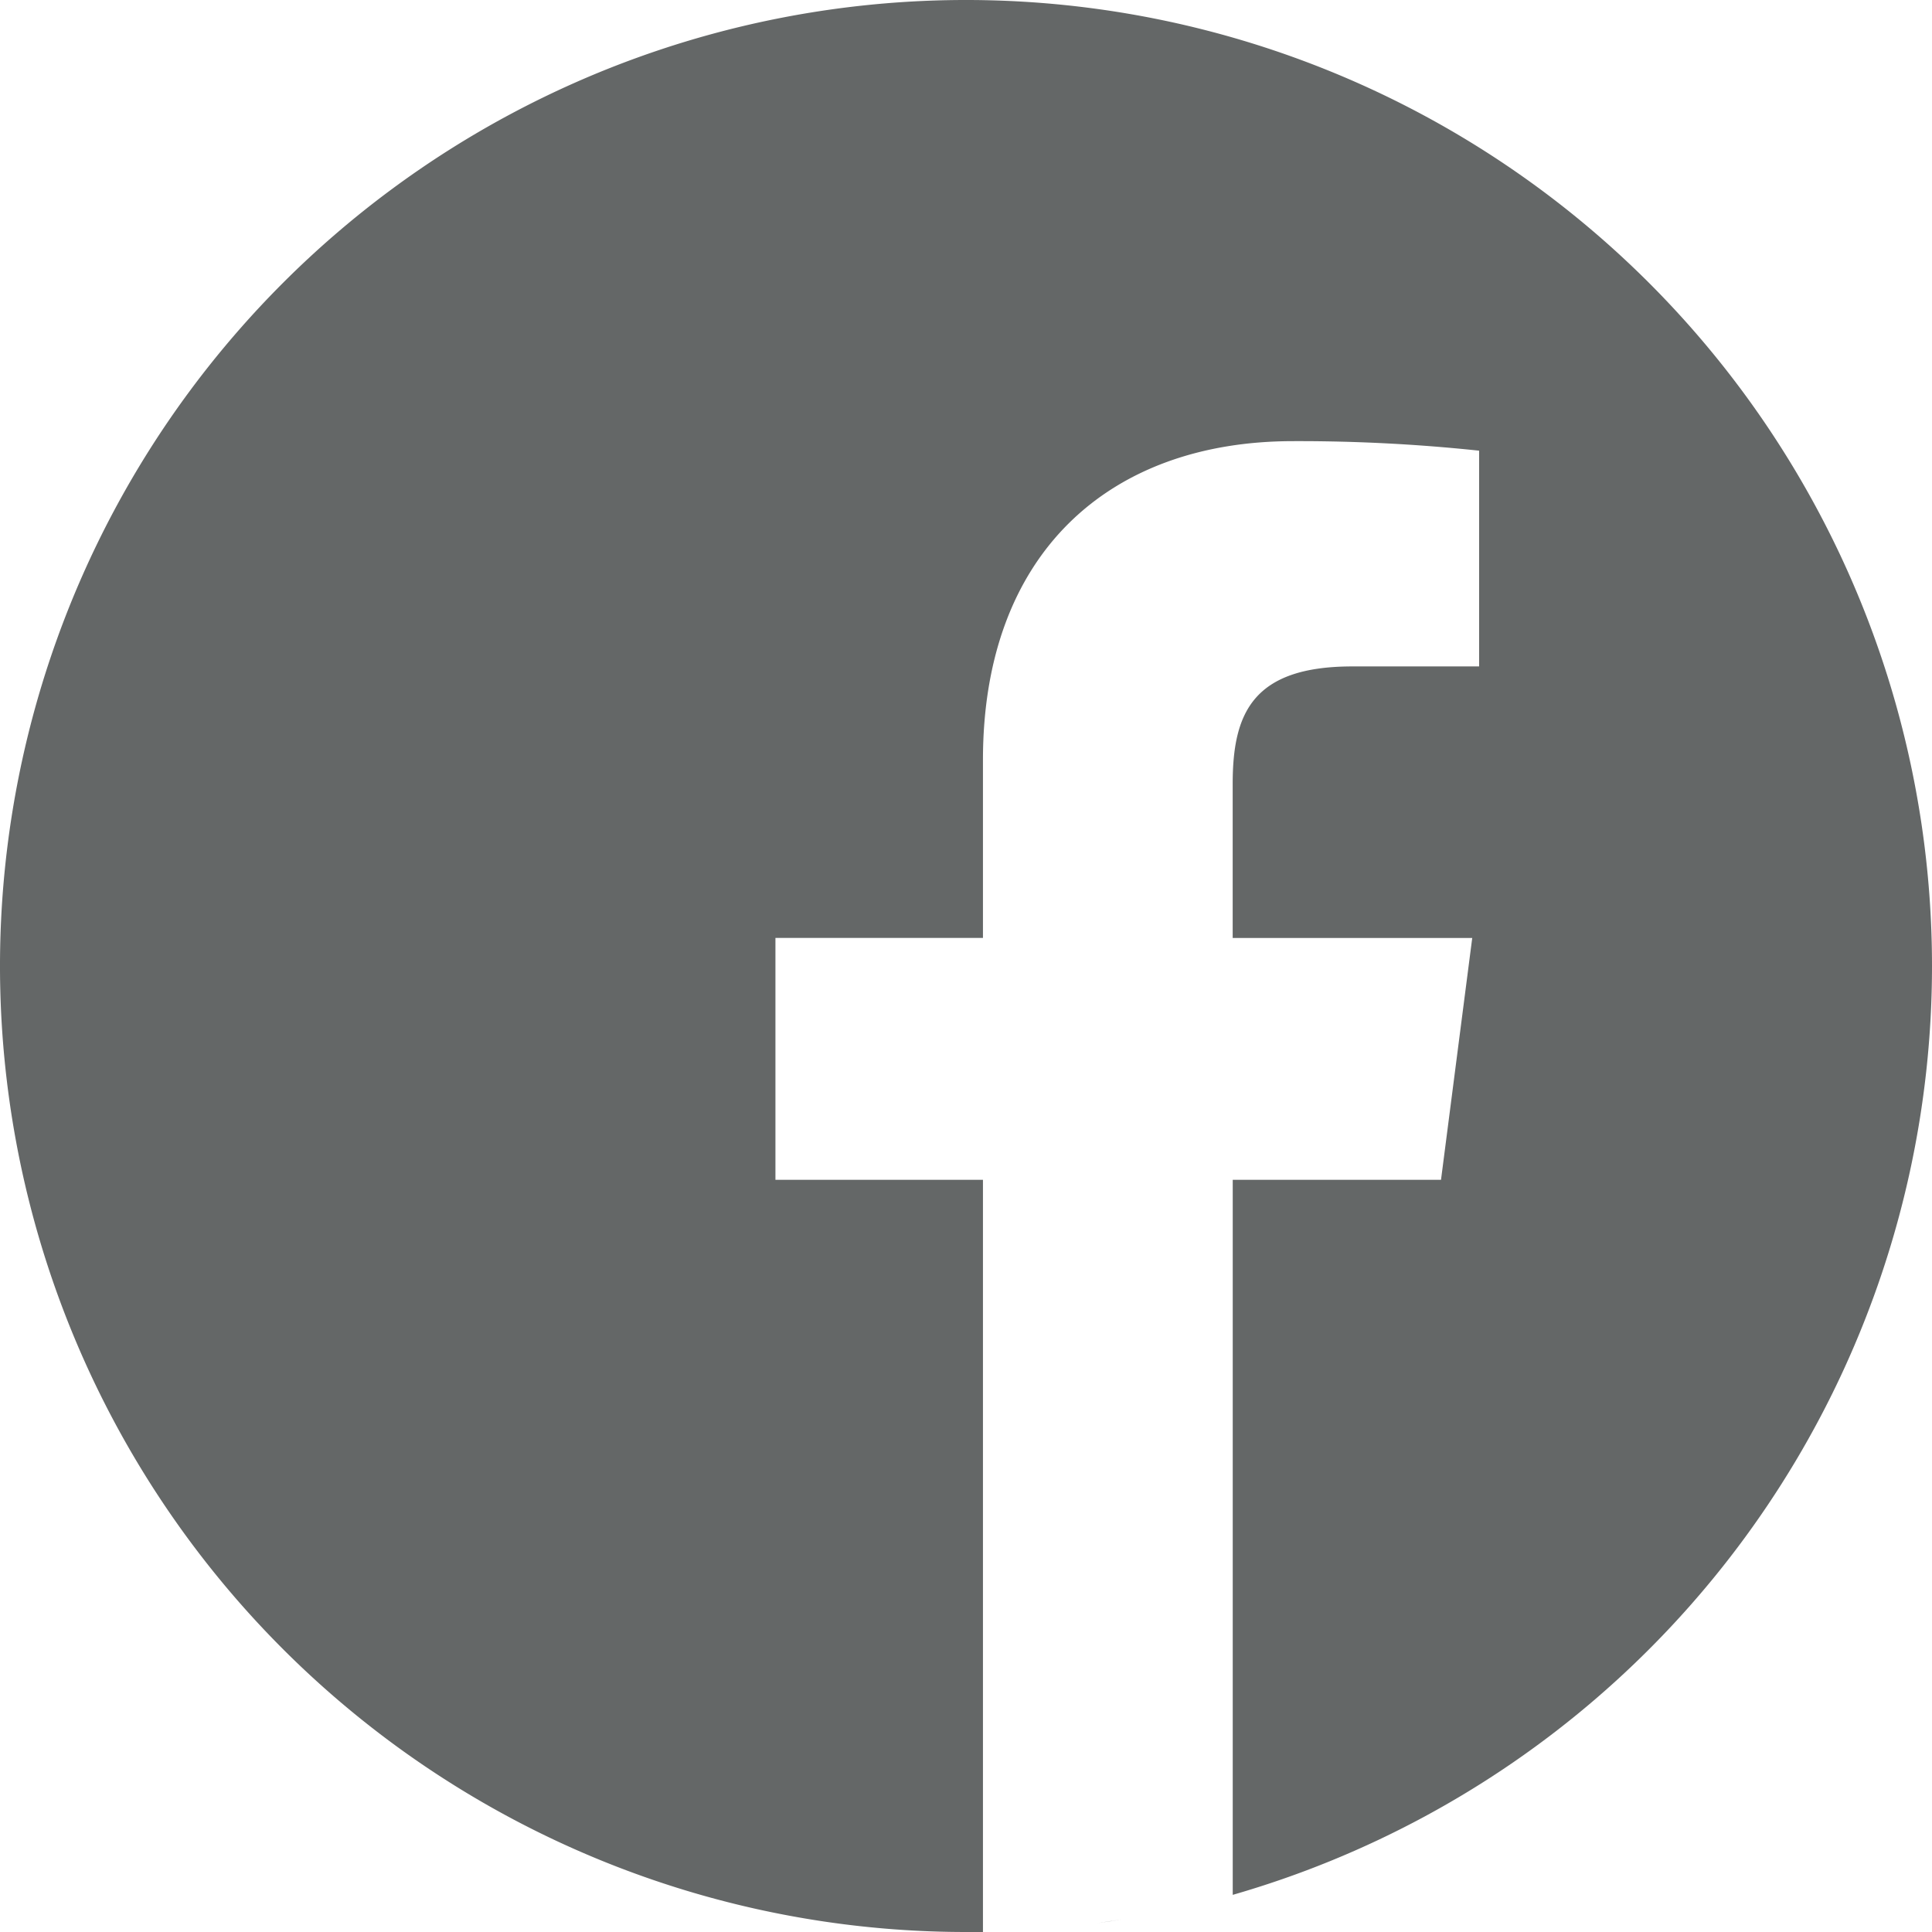 <svg xmlns="http://www.w3.org/2000/svg" id="_001-facebook" width="35.89" height="35.89" data-name="001-facebook" viewBox="0 0 35.89 35.89">
    <defs>
        <style>
            .cls-1{fill:#646767}
        </style>
    </defs>
    <path id="Path_118" d="M291.305 508.668q-.224.037-.45.067.226-.035.45-.067zm0 0" class="cls-1" data-name="Path 118" transform="translate(-270.467 -473.011)"/>
    <path id="Path_119" d="M299.554 507.793l-.214.038zm0 0" class="cls-1" data-name="Path 119" transform="translate(-278.356 -472.198)"/>
    <path id="Path_120" d="M278.137 510.34q-.262.03-.528.052.266-.022.528-.052zm0 0" class="cls-1" data-name="Path 120" transform="translate(-258.15 -474.566)"/>
    <path id="Path_121" d="M286.7 509.738l-.253.031zm0 0" class="cls-1" data-name="Path 121" transform="translate(-266.366 -474.006)"/>
    <path id="Path_122" d="M306.853 506.41l-.189.04zm0 0" class="cls-1" data-name="Path 122" transform="translate(-285.167 -470.912)"/>
    <path id="Path_123" d="M324.637 502.113l-.153.042zm0 0" class="cls-1" data-name="Path 123" transform="translate(-301.739 -466.916)"/>
    <path id="Path_124" d="M319.225 503.543l-.166.043zm0 0" class="cls-1" data-name="Path 124" transform="translate(-296.694 -468.246)"/>
    <path id="Path_125" d="M312.243 505.254l-.177.04zm0 0" class="cls-1" data-name="Path 125" transform="translate(-290.191 -469.837)"/>
    <path id="Path_126" d="M273.764 511.09l-.284.021zm0 0" class="cls-1" data-name="Path 126" transform="translate(-254.31 -475.264)"/>
    <path id="Path_127" d="M35.89 17.945A17.945 17.945 0 1 0 17.945 35.89h.315V21.917h-3.855v-4.494h3.855v-3.306c0-3.835 2.341-5.922 5.761-5.922a31.737 31.737 0 0 1 3.456.177v4.008H25.12c-1.861 0-2.221.884-2.221 2.182v2.862h4.45l-.58 4.493H22.9V35.2a17.955 17.955 0 0 0 12.99-17.255zm0 0" class="cls-1" data-name="Path 127"/>
    <path id="Path_128" d="M265.453 511.43q-.28.018-.562.028.282-.01.562-.028zm0 0" class="cls-1" data-name="Path 128" transform="translate(-246.322 -475.58)"/>
    <path id="Path_129" d="M260.8 511.836l-.3.007zm0 0" class="cls-1" data-name="Path 129" transform="translate(-242.243 -475.957)"/>
</svg>
